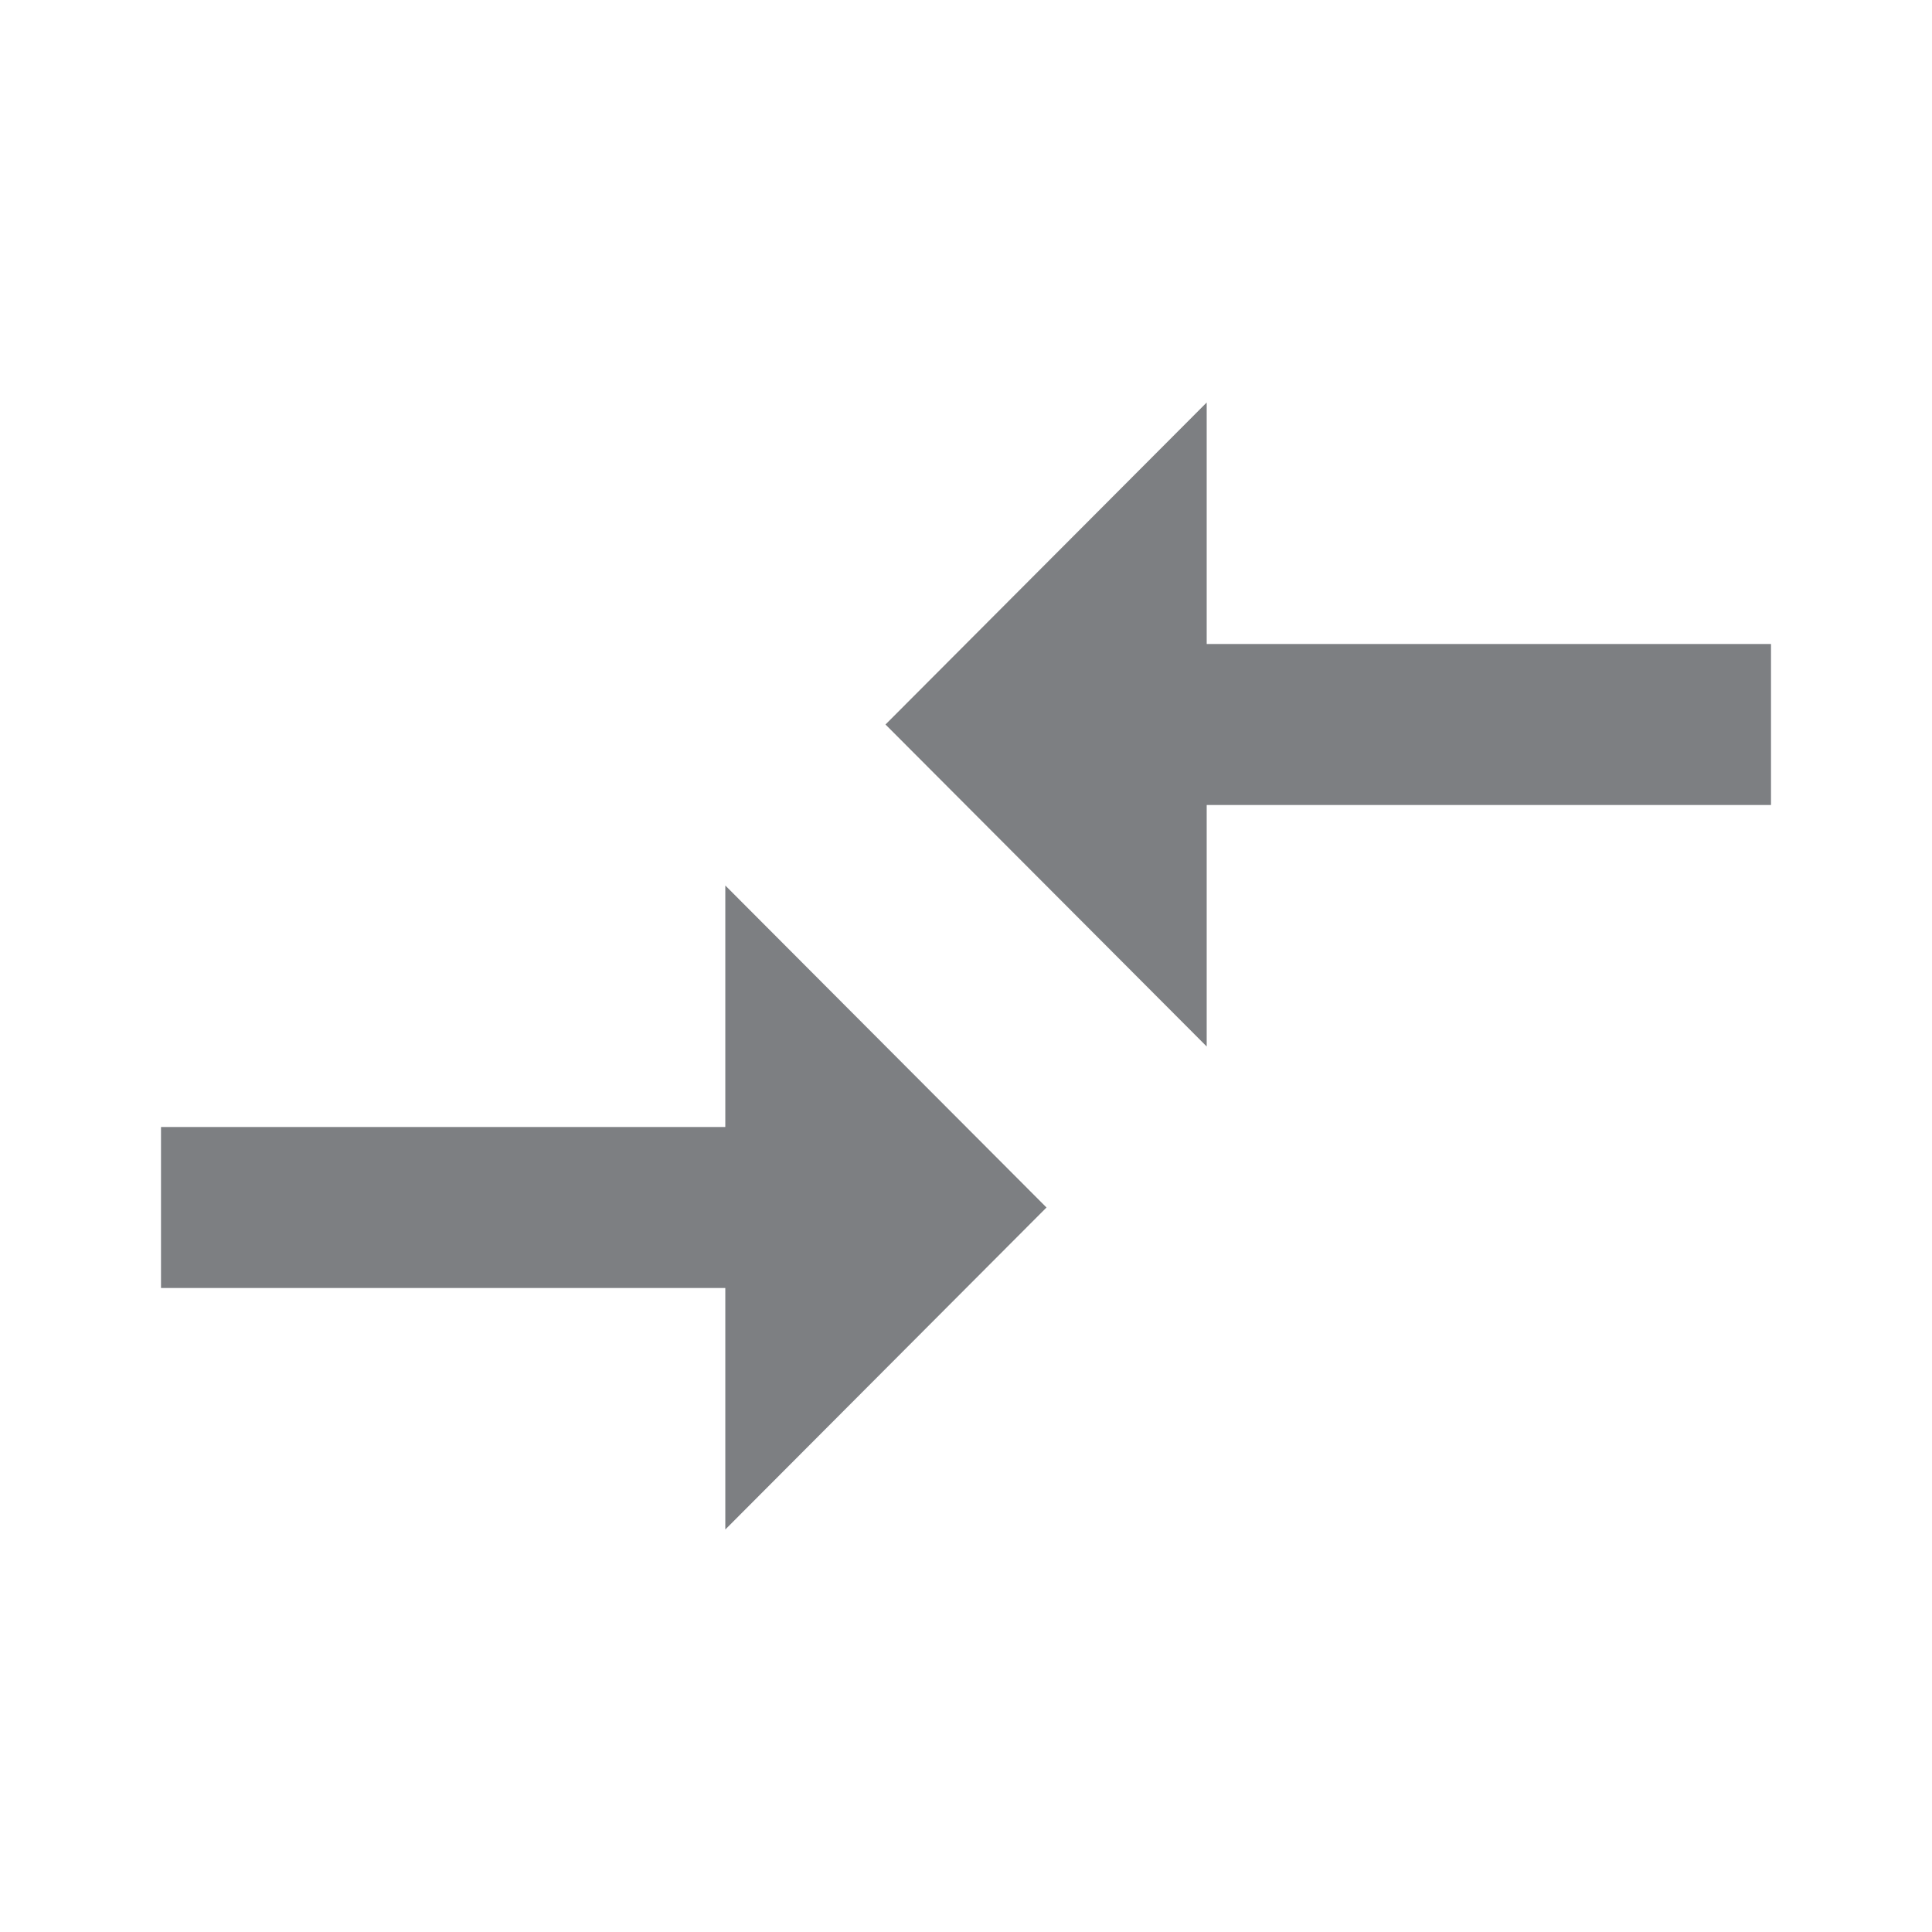 <svg width="24" height="24" viewBox="0 0 24 24" fill="none" xmlns="http://www.w3.org/2000/svg">
<path d="M9.01 14H2V16H9.01V19L13 15L9.01 11V14ZM14.99 13V10H22V8H14.99V5L11 9L14.99 13Z" fill="#7D7F82"/>
</svg>
